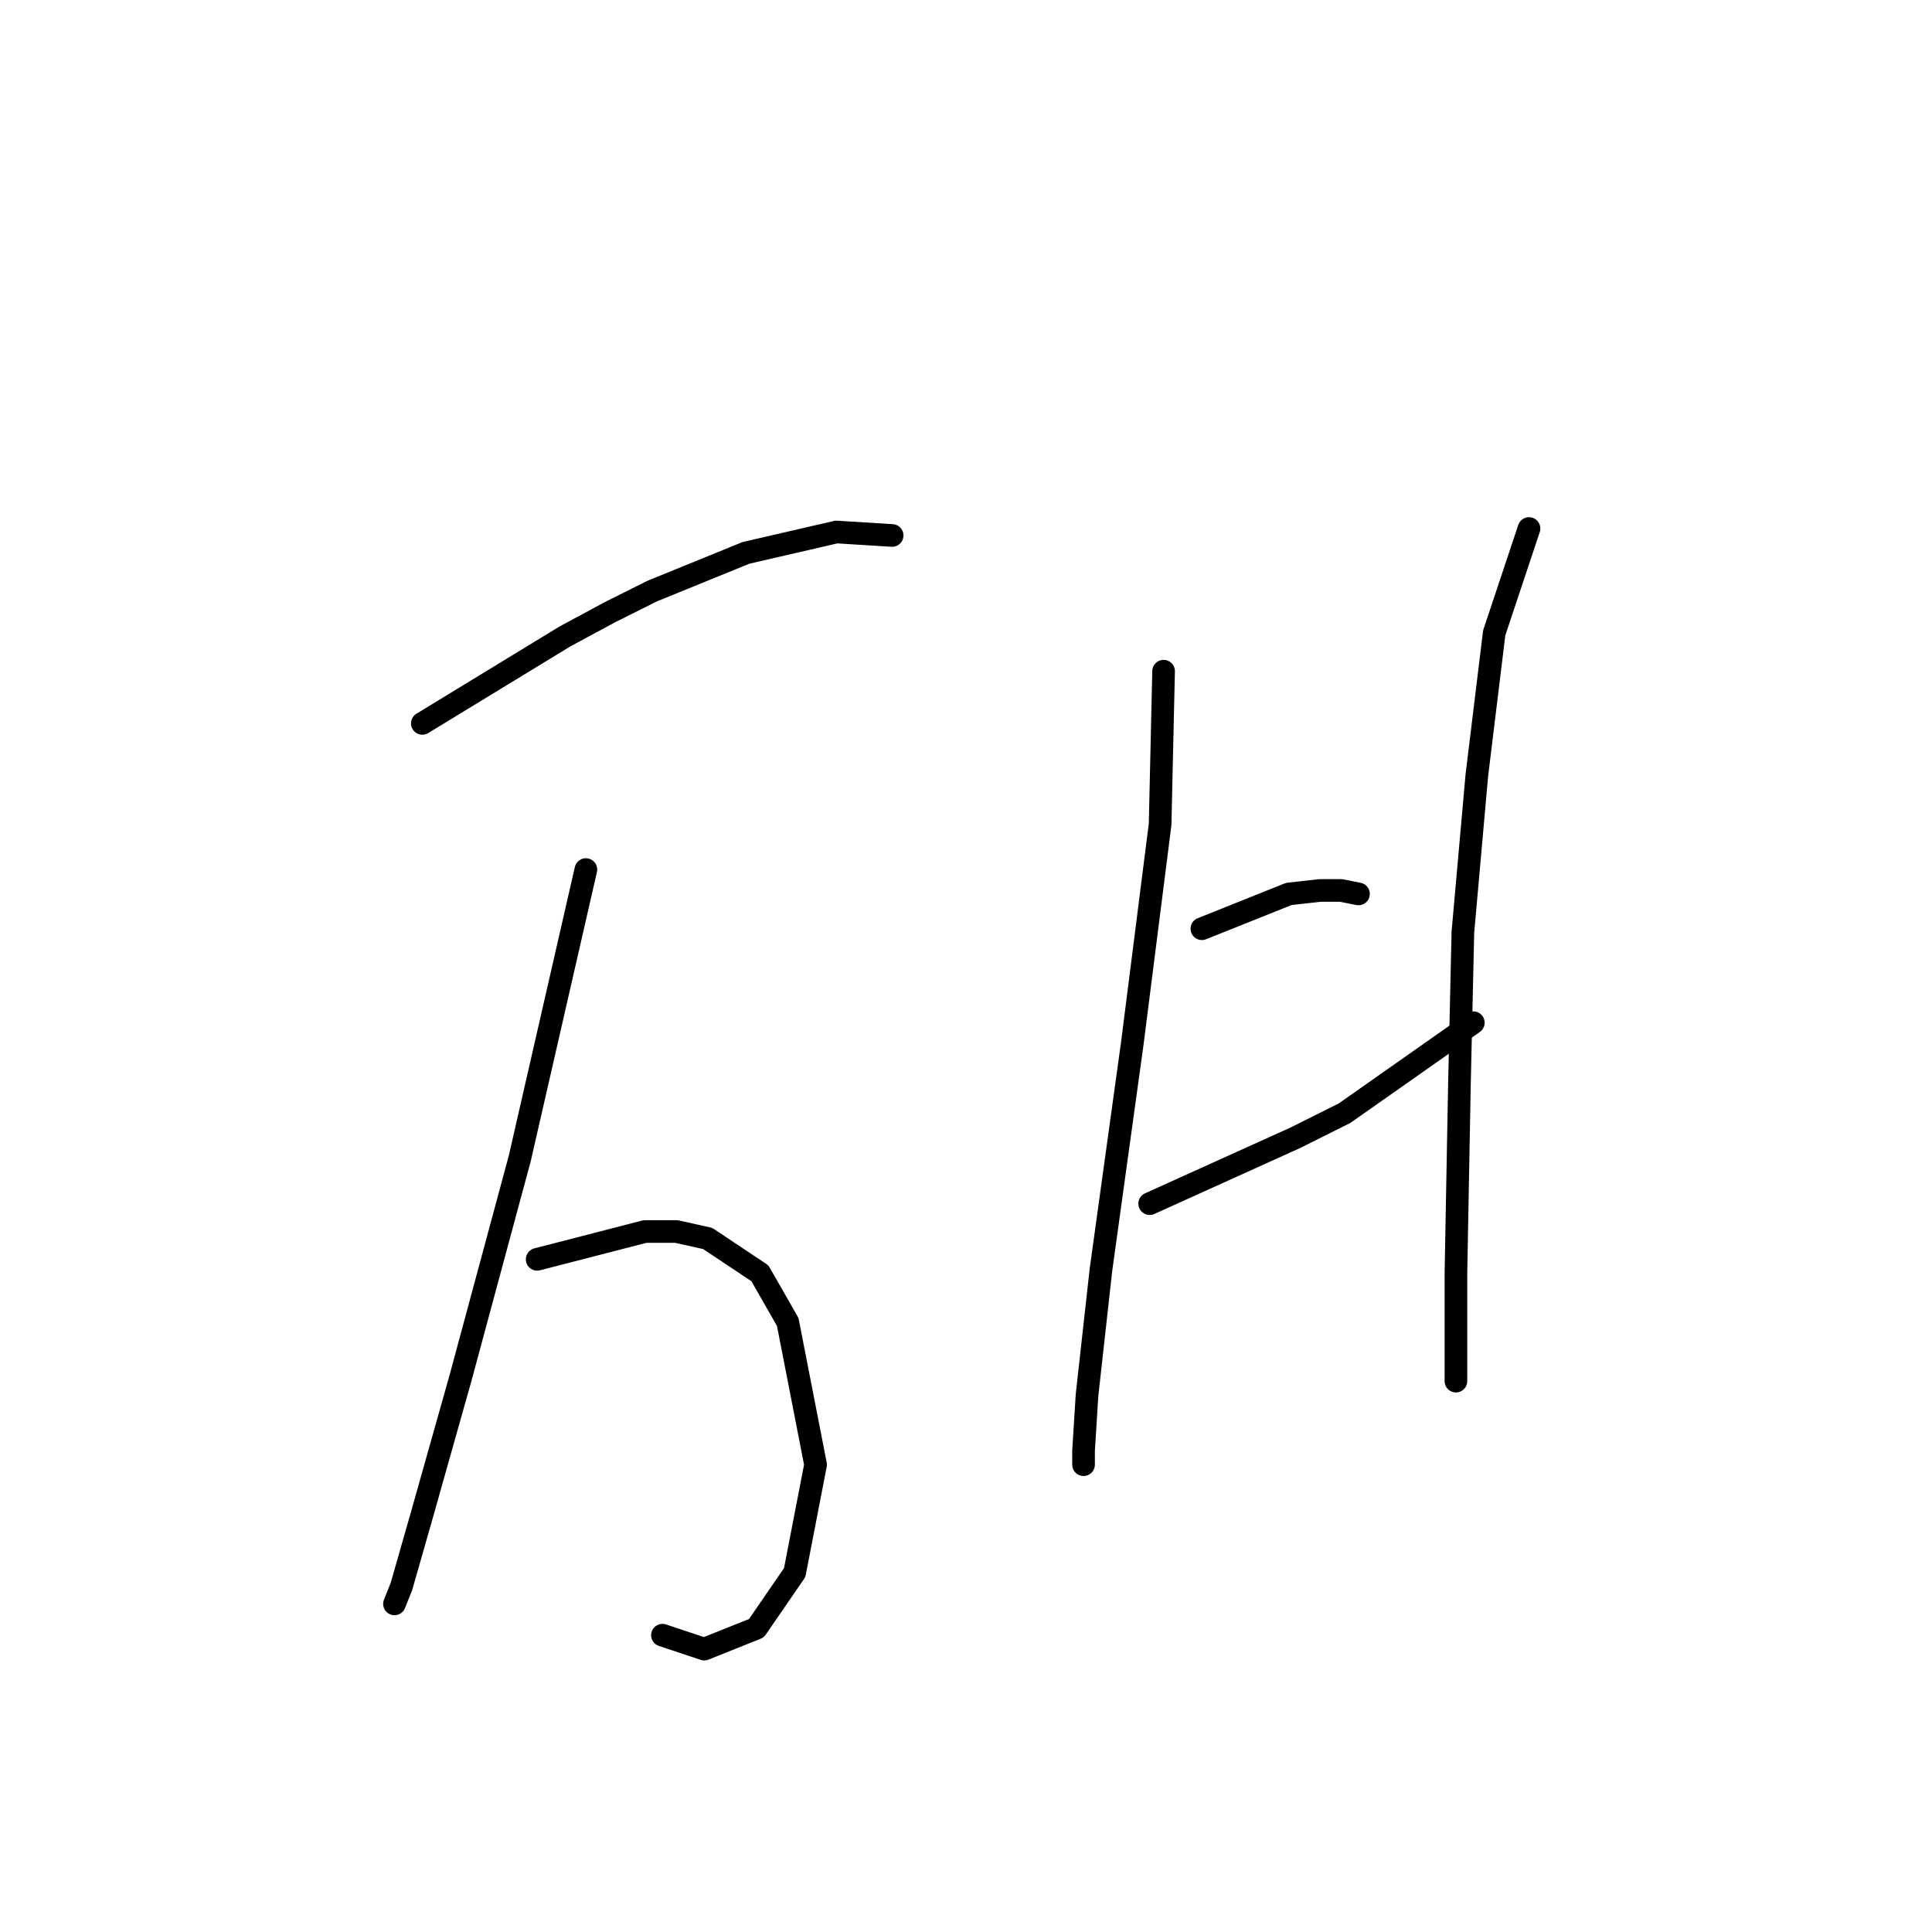 <?xml version="1.0" standalone="no"?>
    <svg width="256" height="256" xmlns="http://www.w3.org/2000/svg" version="1.1">
    <polyline stroke="black" stroke-width="3" stroke-linecap="round" fill="transparent" stroke-linejoin="round" points="55.96 95.854 74.866 84.326 80.861 81.098 86.395 78.331 98.845 73.258 110.835 70.492 118.213 70.953 118.213 70.953 " />
        <polyline stroke="black" stroke-width="3" stroke-linecap="round" fill="transparent" stroke-linejoin="round" points="77.633 115.222 68.872 153.496 61.032 182.548 55.96 200.533 53.193 210.216 52.271 212.522 52.271 212.522 " />
        <polyline stroke="black" stroke-width="3" stroke-linecap="round" fill="transparent" stroke-linejoin="round" points="71.177 166.869 85.472 163.18 89.623 163.18 93.773 164.103 100.69 168.714 104.379 175.17 108.068 194.077 105.301 208.372 100.229 215.75 93.312 218.517 87.778 216.672 87.778 216.672 " />
        <polyline stroke="black" stroke-width="3" stroke-linecap="round" fill="transparent" stroke-linejoin="round" points="154.182 88.937 153.721 109.227 150.032 138.279 145.882 168.253 144.037 184.854 143.576 192.232 143.576 194.077 143.576 194.077 " />
        <polyline stroke="black" stroke-width="3" stroke-linecap="round" fill="transparent" stroke-linejoin="round" points="159.255 123.061 170.783 118.45 174.933 117.989 177.7 117.989 180.006 118.45 180.006 118.45 " />
        <polyline stroke="black" stroke-width="3" stroke-linecap="round" fill="transparent" stroke-linejoin="round" points="152.337 159.491 171.705 150.73 178.161 147.502 195.223 135.512 195.223 135.512 " />
        <polyline stroke="black" stroke-width="3" stroke-linecap="round" fill="transparent" stroke-linejoin="round" points="202.602 70.031 197.99 83.865 195.684 102.771 193.84 123.523 193.379 143.813 192.918 168.714 192.918 183.009 192.918 183.009 " />
        </svg>